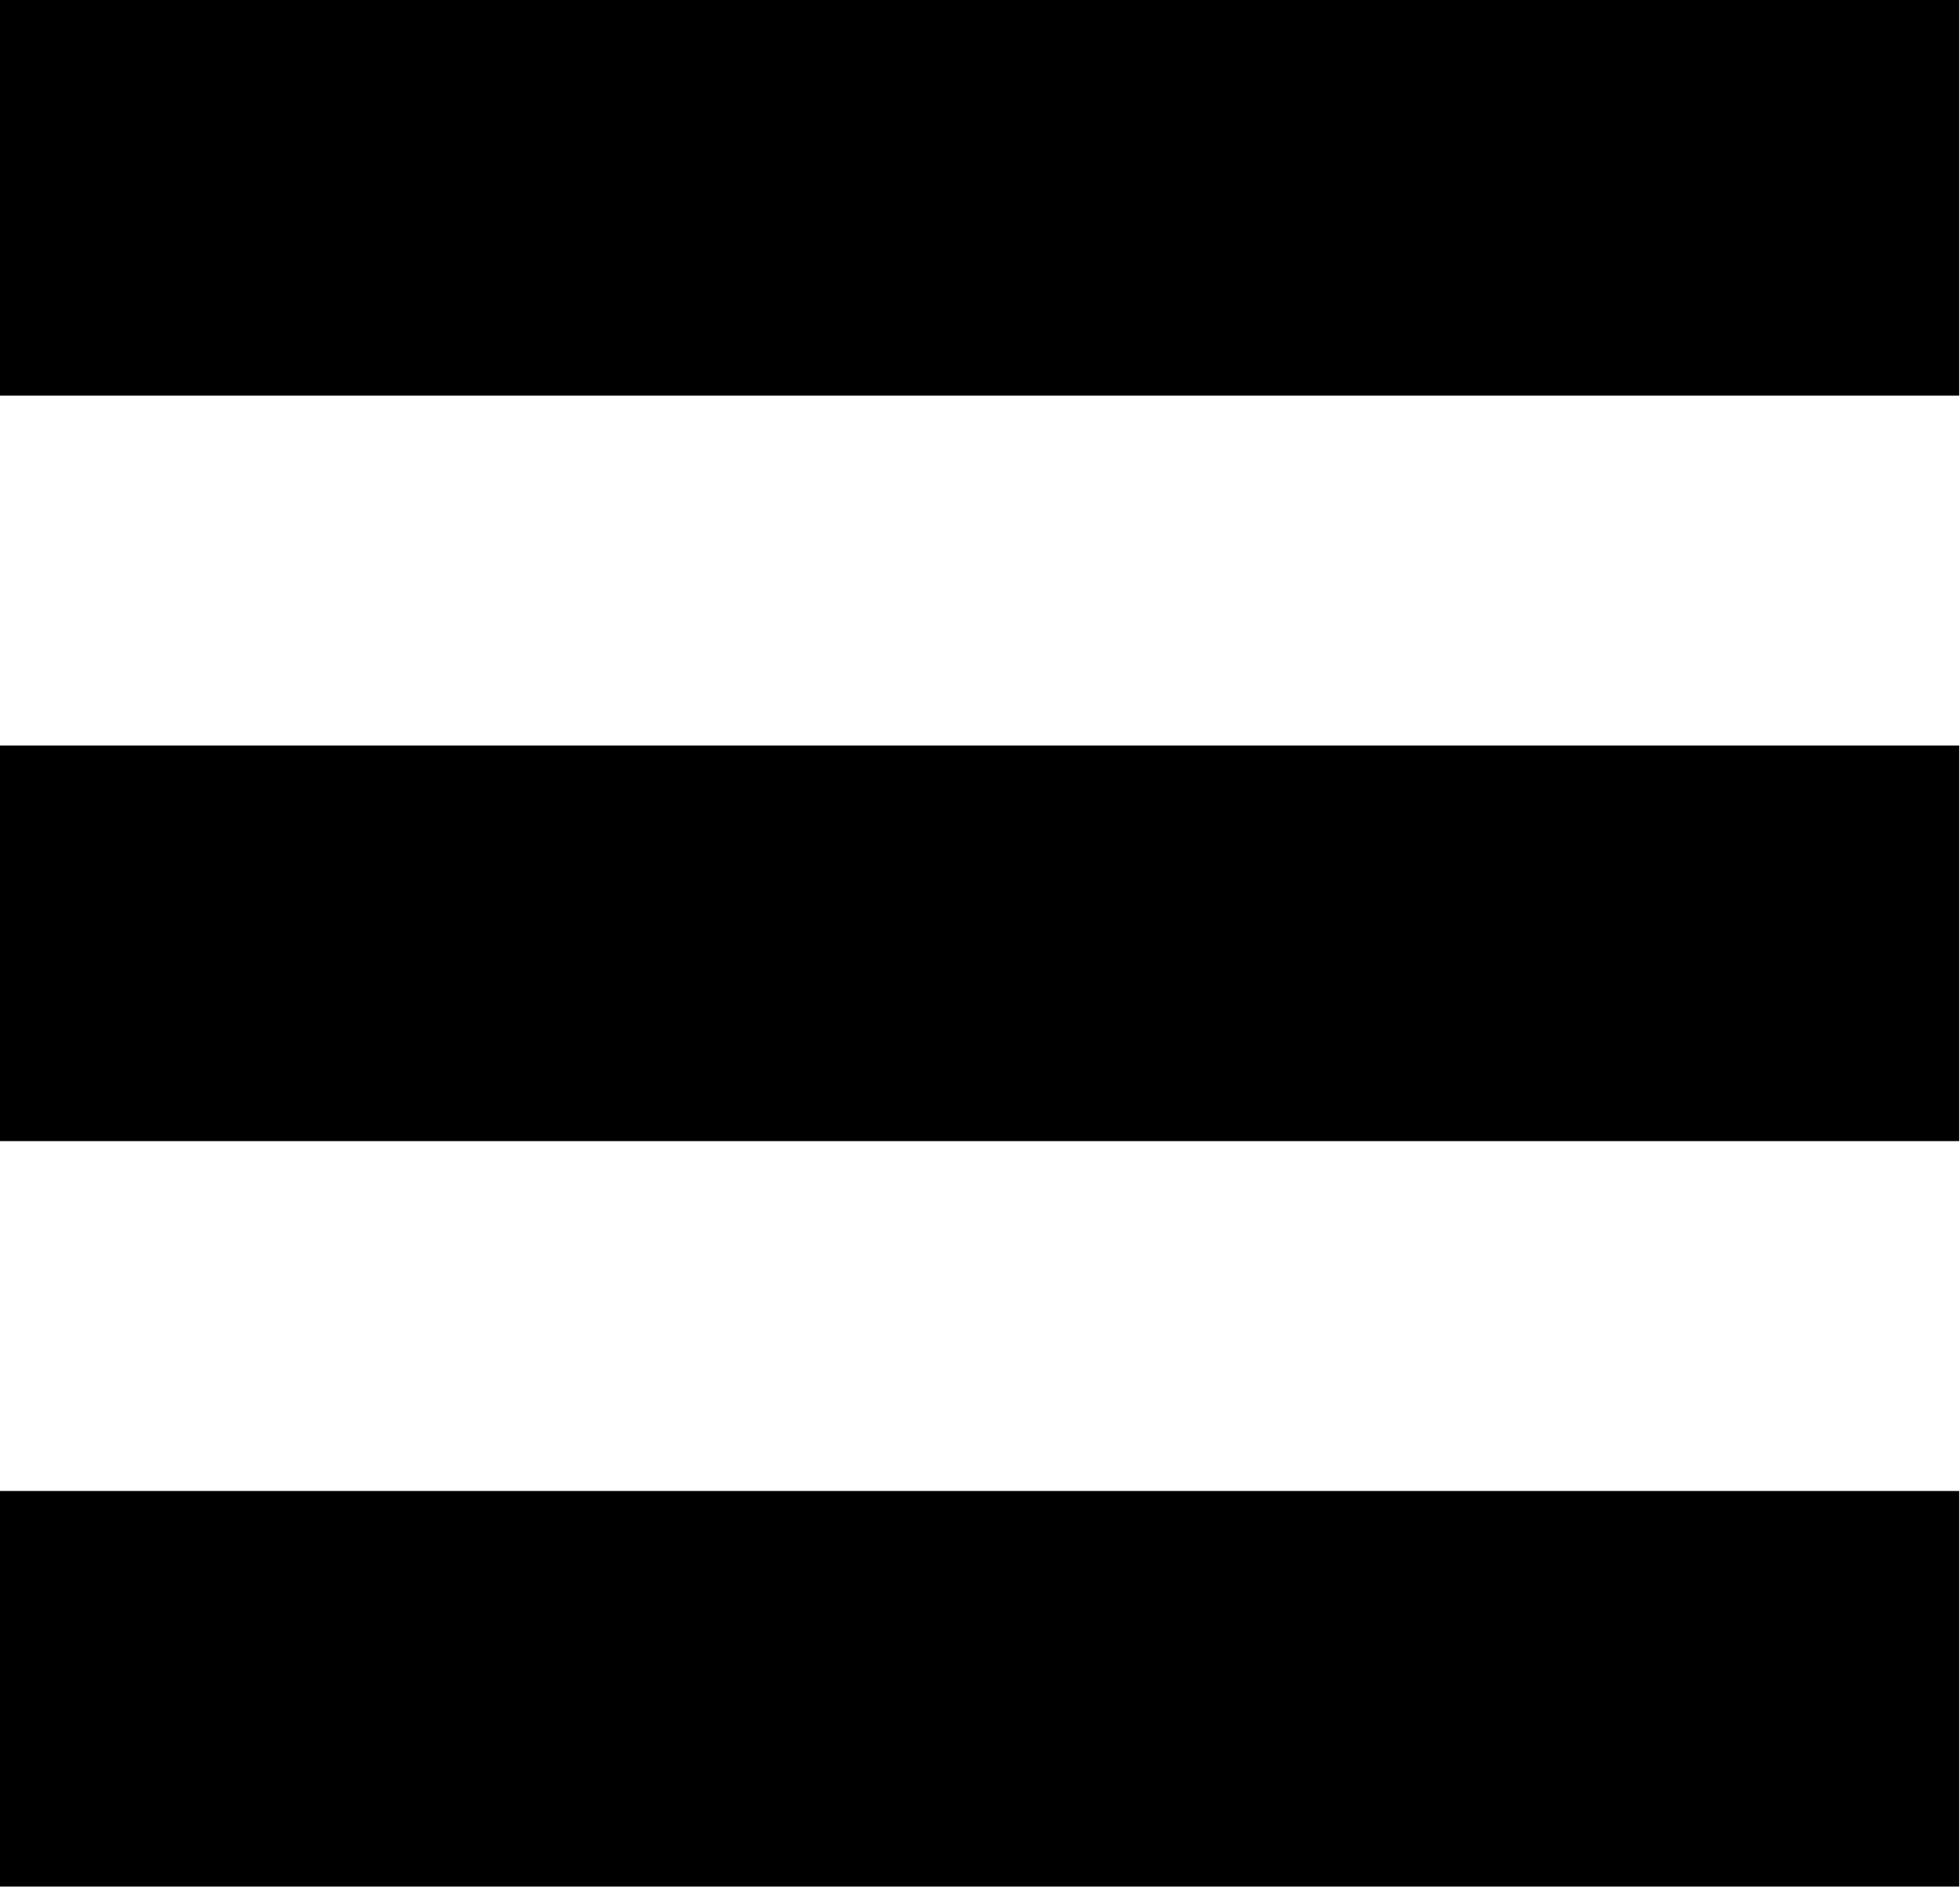 <svg width="569" height="548" viewBox="0 0 569 548" xmlns="http://www.w3.org/2000/svg"><title>III</title><path d="M0 114.844V0h568.75v114.844H0zM0 331.25V216.406h568.75V331.25H0zm0 216.406V432.813h568.75v114.843H0z" fill="#000" fill-rule="evenodd"/></svg>